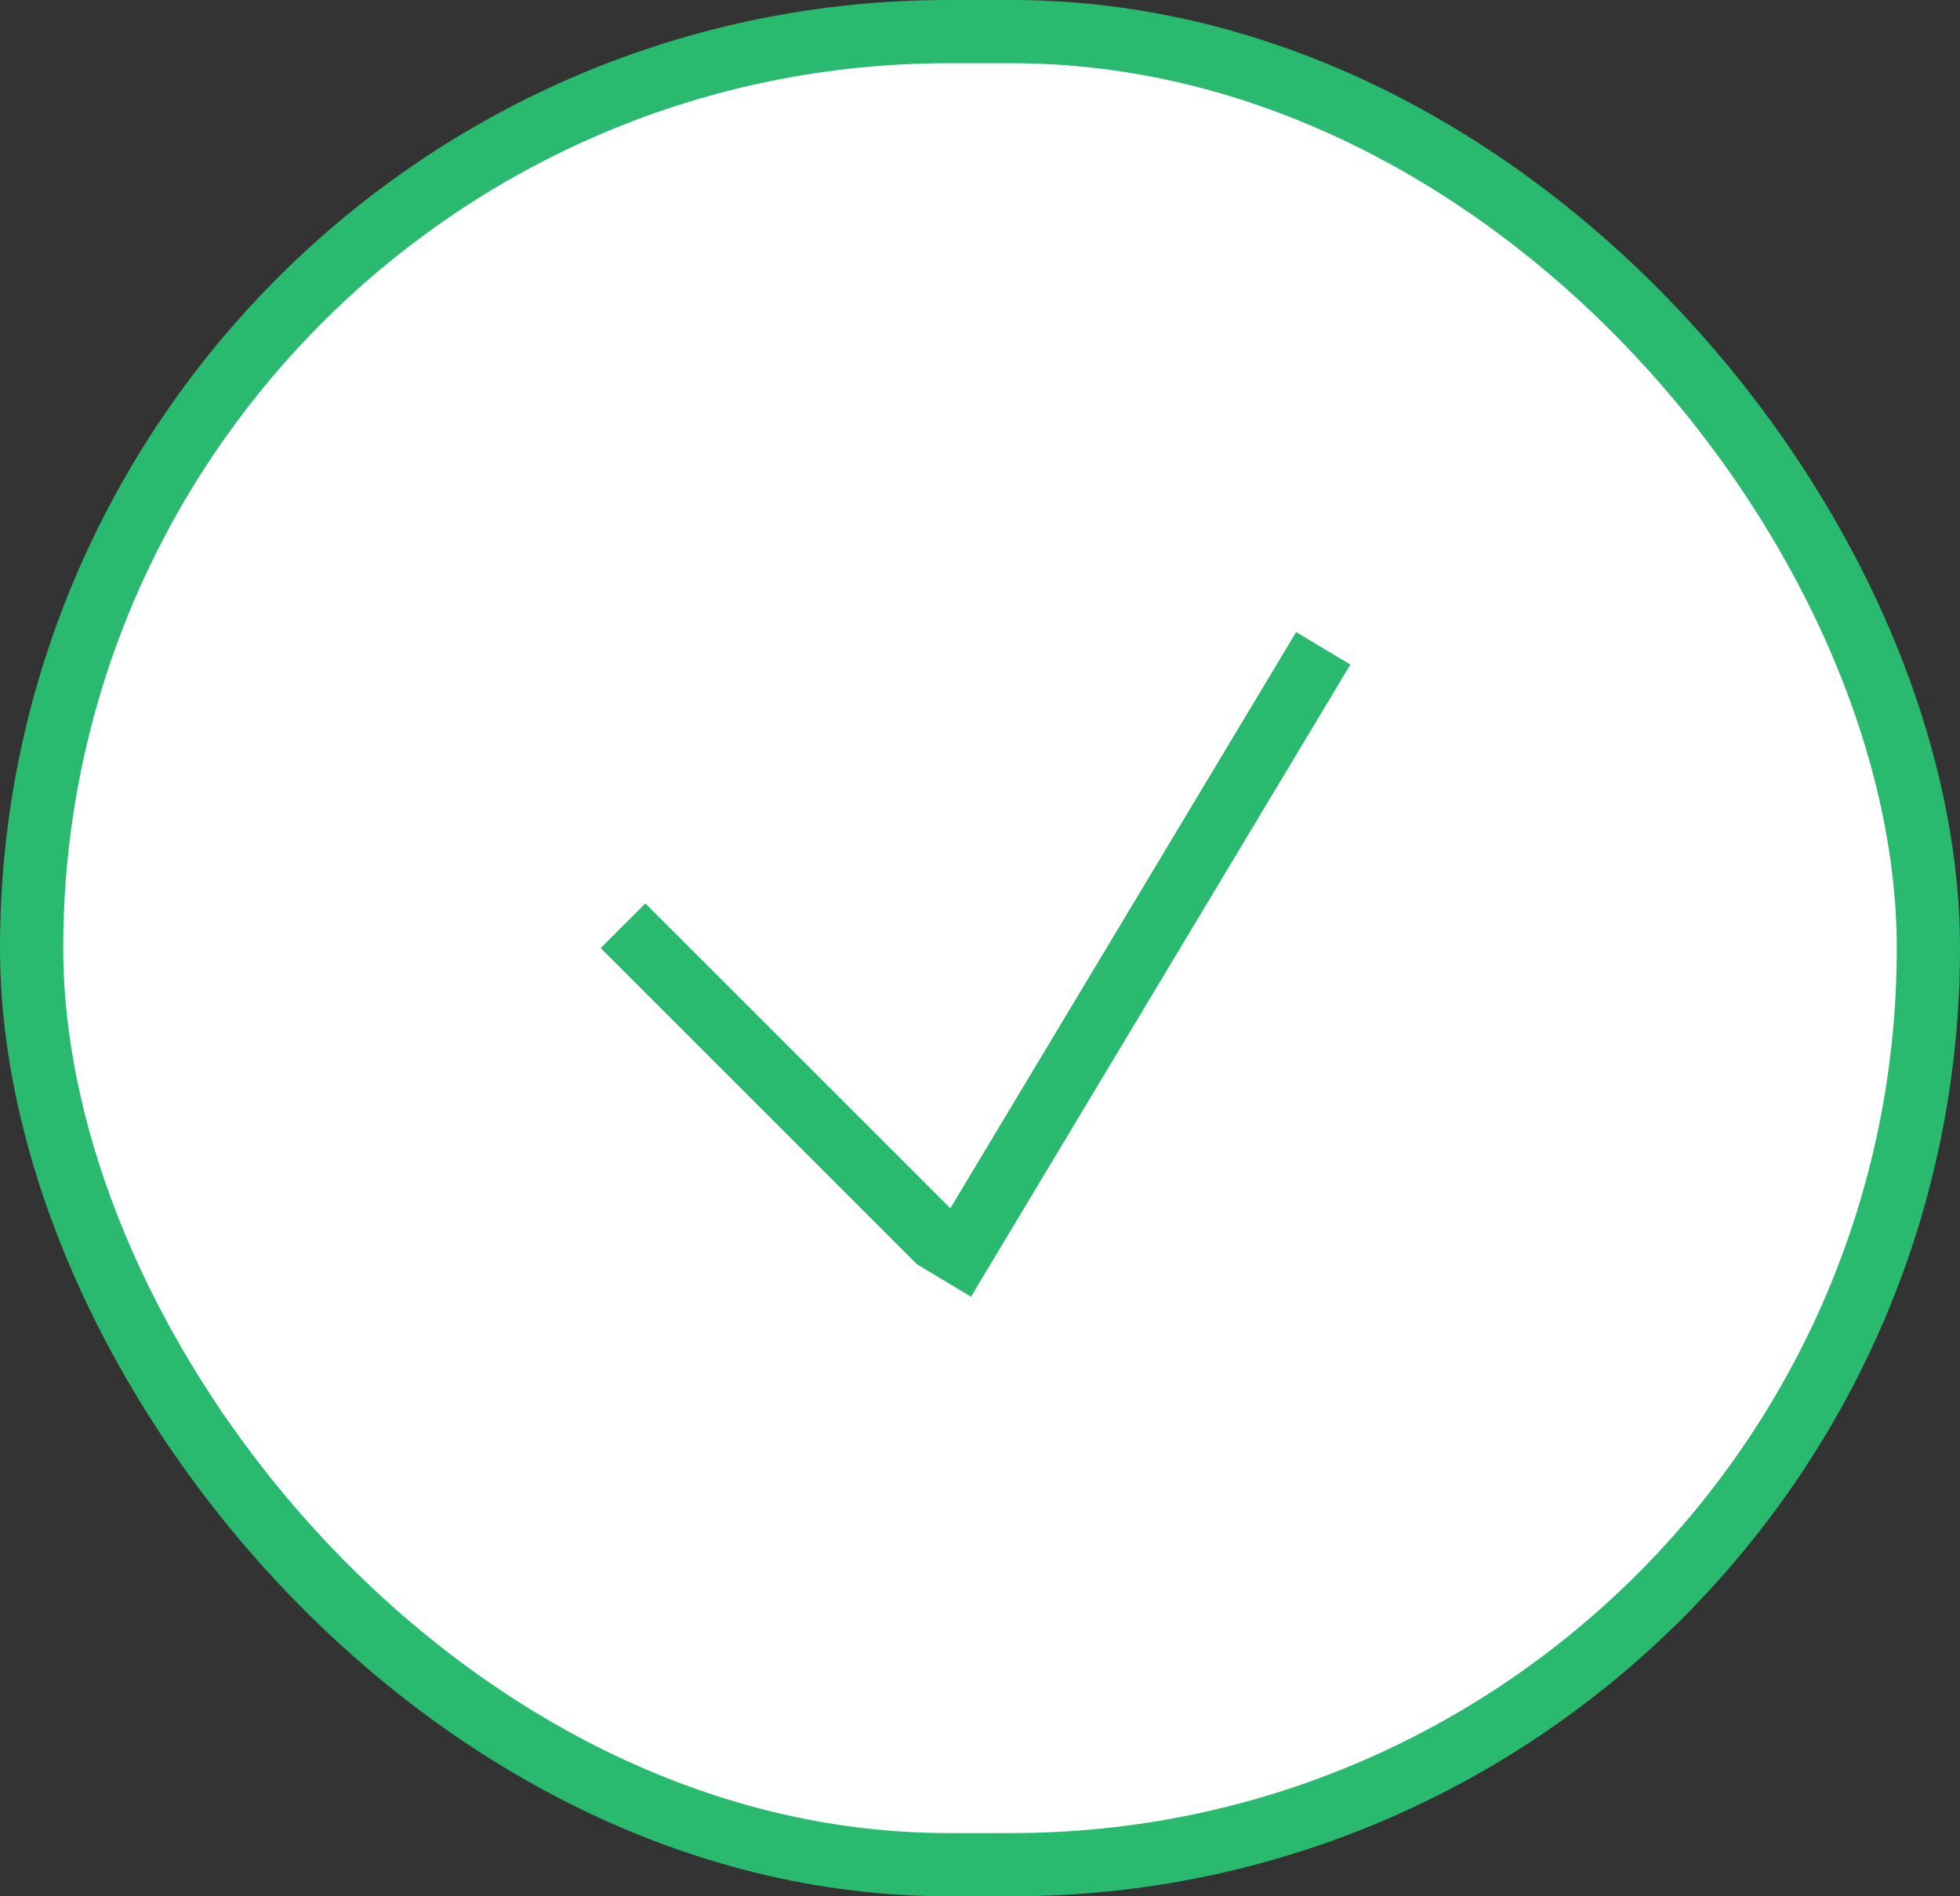 <svg width="31" height="30" viewBox="0 0 31 30" fill="none" xmlns="http://www.w3.org/2000/svg">
<rect x="0" y="0" width="31" height="30" fill="#333333" stroke="none"/>
<rect x="0.5" y="0.5" width="30" height="29" rx="14.5" fill="white" stroke="#29B96F"/>
<line x1="9.854" y1="14.646" x2="14.854" y2="19.646" stroke="#29B96F"/>
<line x1="20.929" y1="10.257" x2="14.929" y2="20.257" stroke="#29B96F"/>
</svg>
